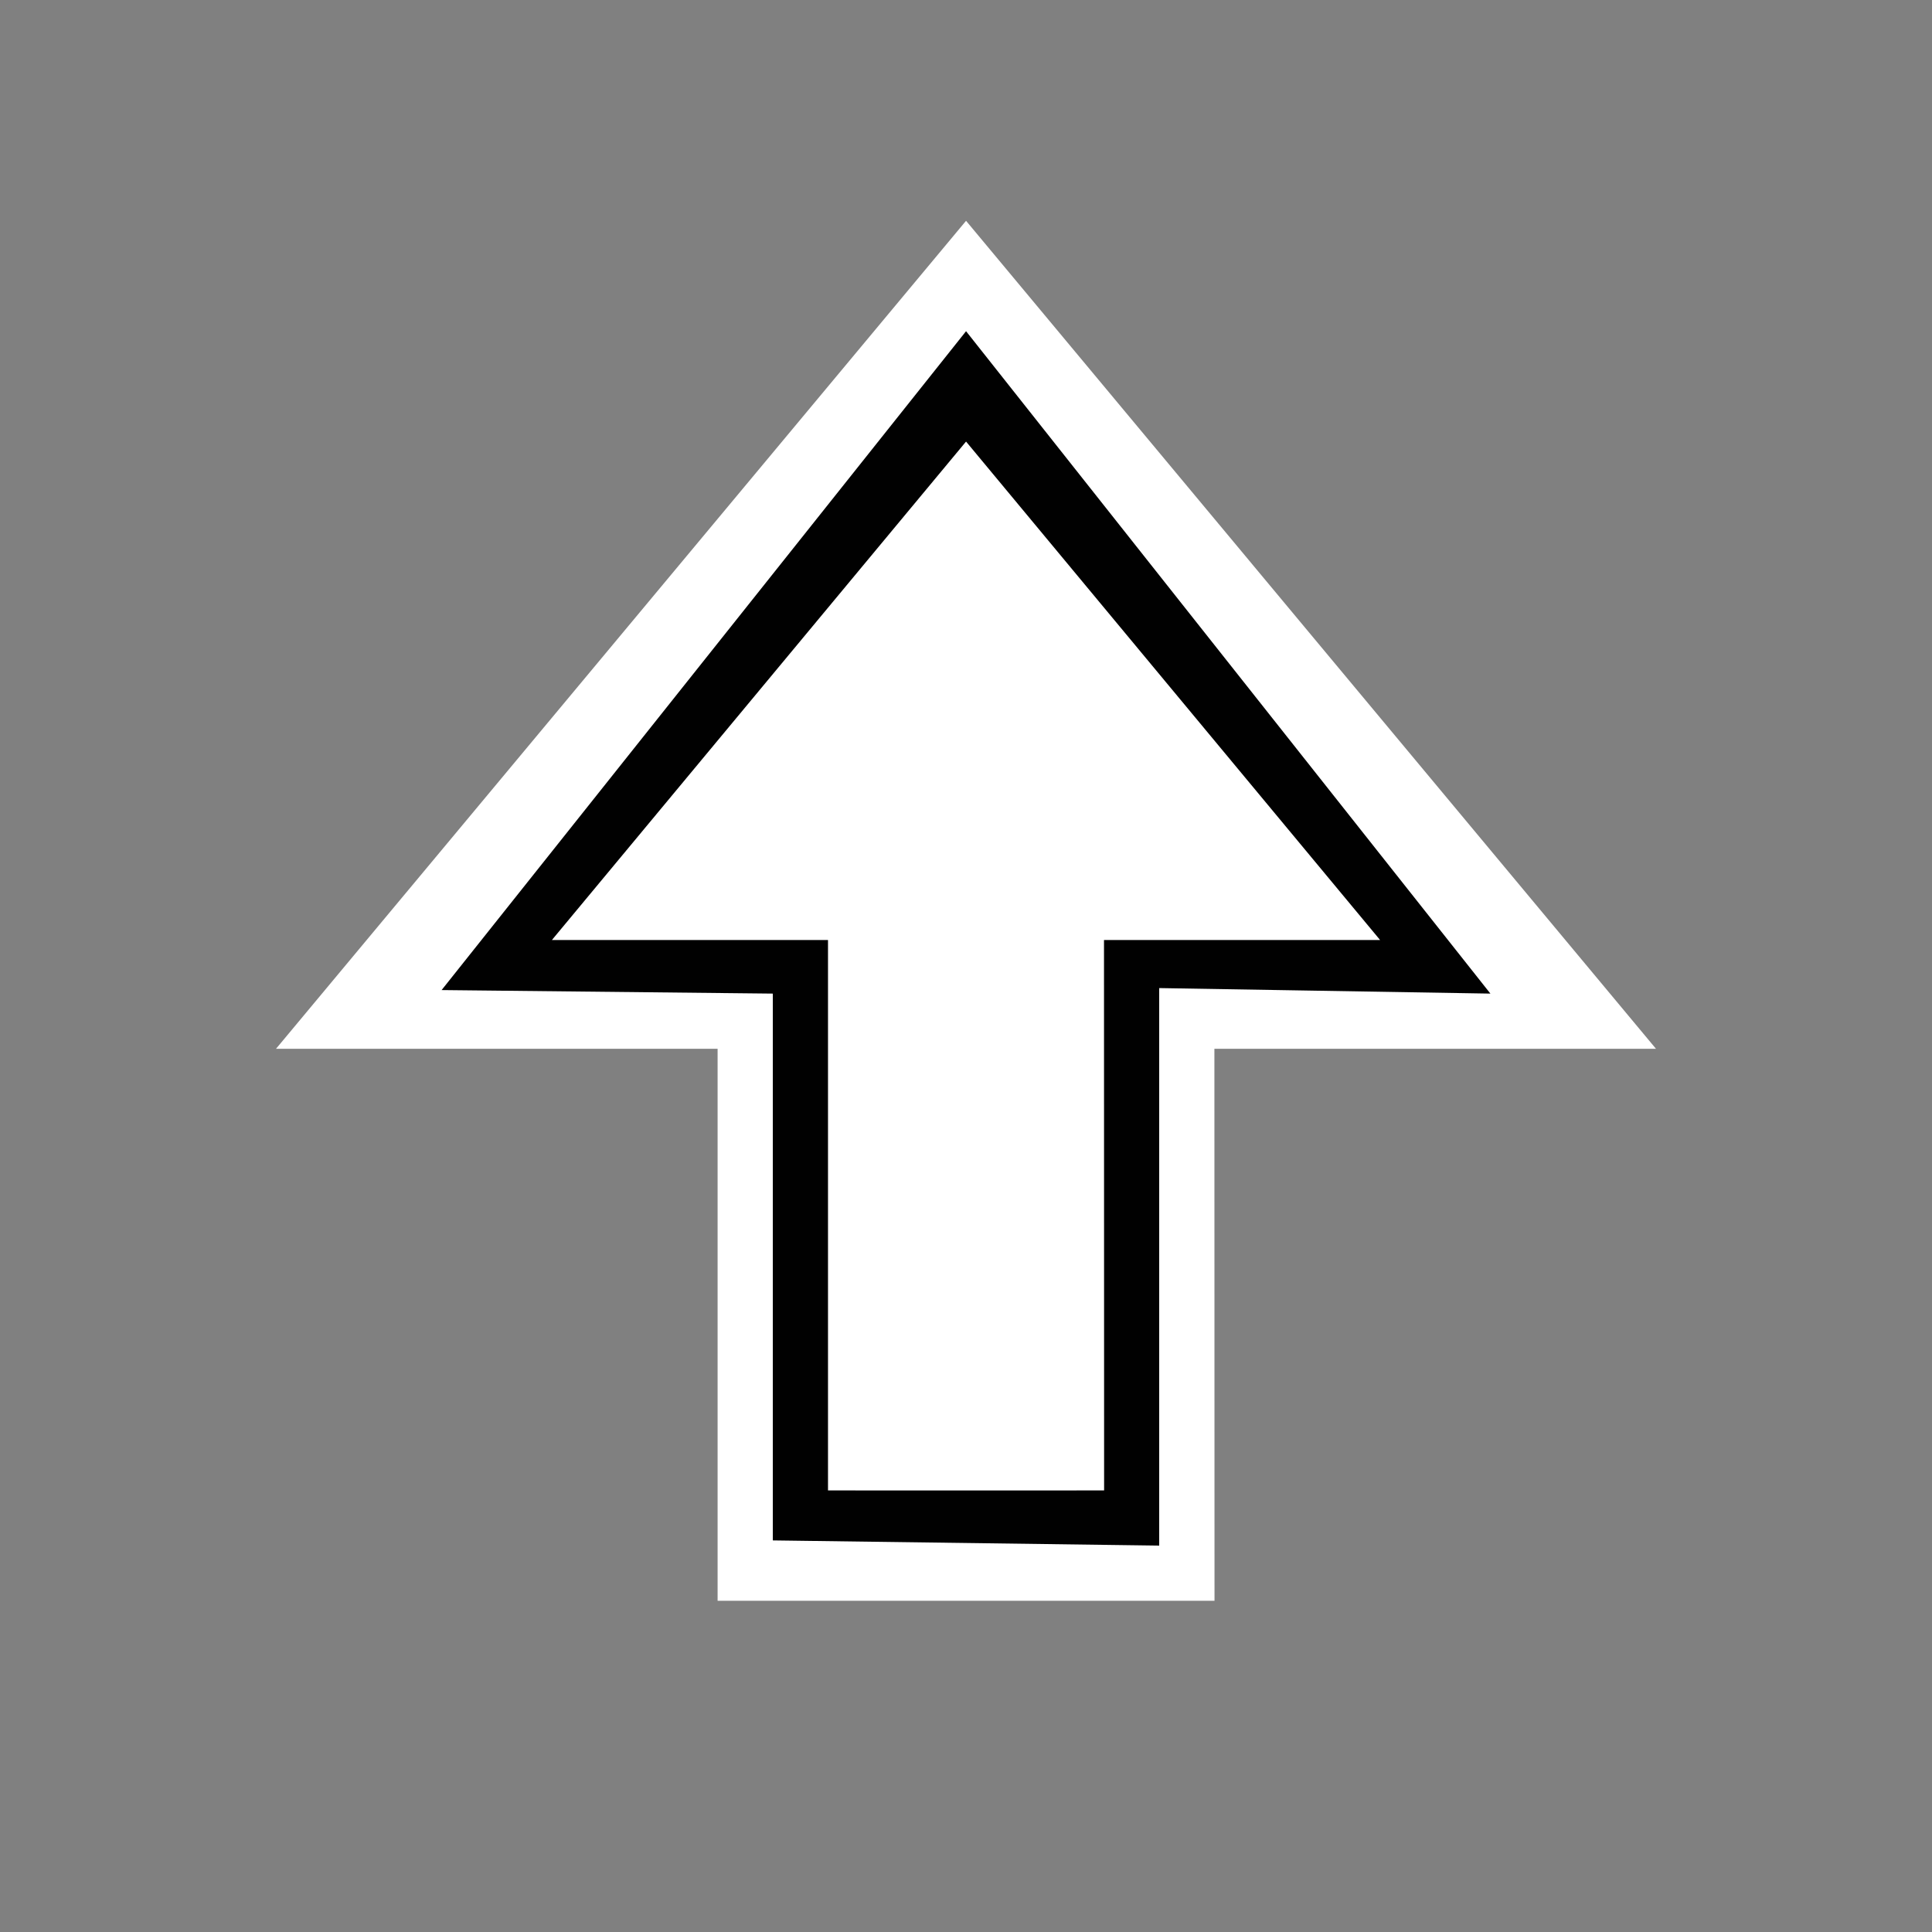 <?xml version="1.0" encoding="iso-8859-1"?>
<!-- Generator: Adobe Illustrator 14.0.0, SVG Export Plug-In . SVG Version: 6.00 Build 43363)  -->
<!DOCTYPE svg PUBLIC "-//W3C//DTD SVG 1.1//EN" "http://www.w3.org/Graphics/SVG/1.1/DTD/svg11.dtd">
<svg version="1.1" id="icon-m-virtual-mouse-cursor-n-resize-layer"
	 xmlns="http://www.w3.org/2000/svg" xmlns:xlink="http://www.w3.org/1999/xlink" x="0px" y="0px" width="35px" height="35px"
	 viewBox="0 0 35 35" style="enable-background:new 0 0 35 35;" xml:space="preserve">
<rect x="0" y="0" width="35" height="35" fill="#808080" stroke="none"/>
<g id="icon-m-virtual-mouse-cursor-n-resize">
	<rect id="_x33_5px_11_" style="fill:none;" width="35" height="35"/>
	<rect id="_x33_2px_11_" x="1.5" y="1.5" style="fill:none;" width="32" height="32"/>
	<rect id="hotspot_D27-L18" x="17" y="27" style="fill:none;" width="1" height="1"/>
	<polygon style="fill:#FFFFFF;" points="22,19 22.002,29 13,29 13,19 5,19 17.501,4 30,19 	"/>
	<polygon style="fill:#010101;" points="21,17.9 21,28 14,27.906 14,18 8,17.936 17.501,6 27,18 	"/>
	<polygon style="fill:#333333;" points="19.501,27 19.498,17.029 25.001,17.029 17.501,8 9.999,17.029 15.499,17.029 15.499,27 	"/>
	<g>
		<polygon style="fill:#FFFFFF;" points="20.002,27 20,17.029 25.001,17.029 17.501,8 9.999,17.029 15,17.029 15,27 		"/>
	</g>
</g>
</svg>

